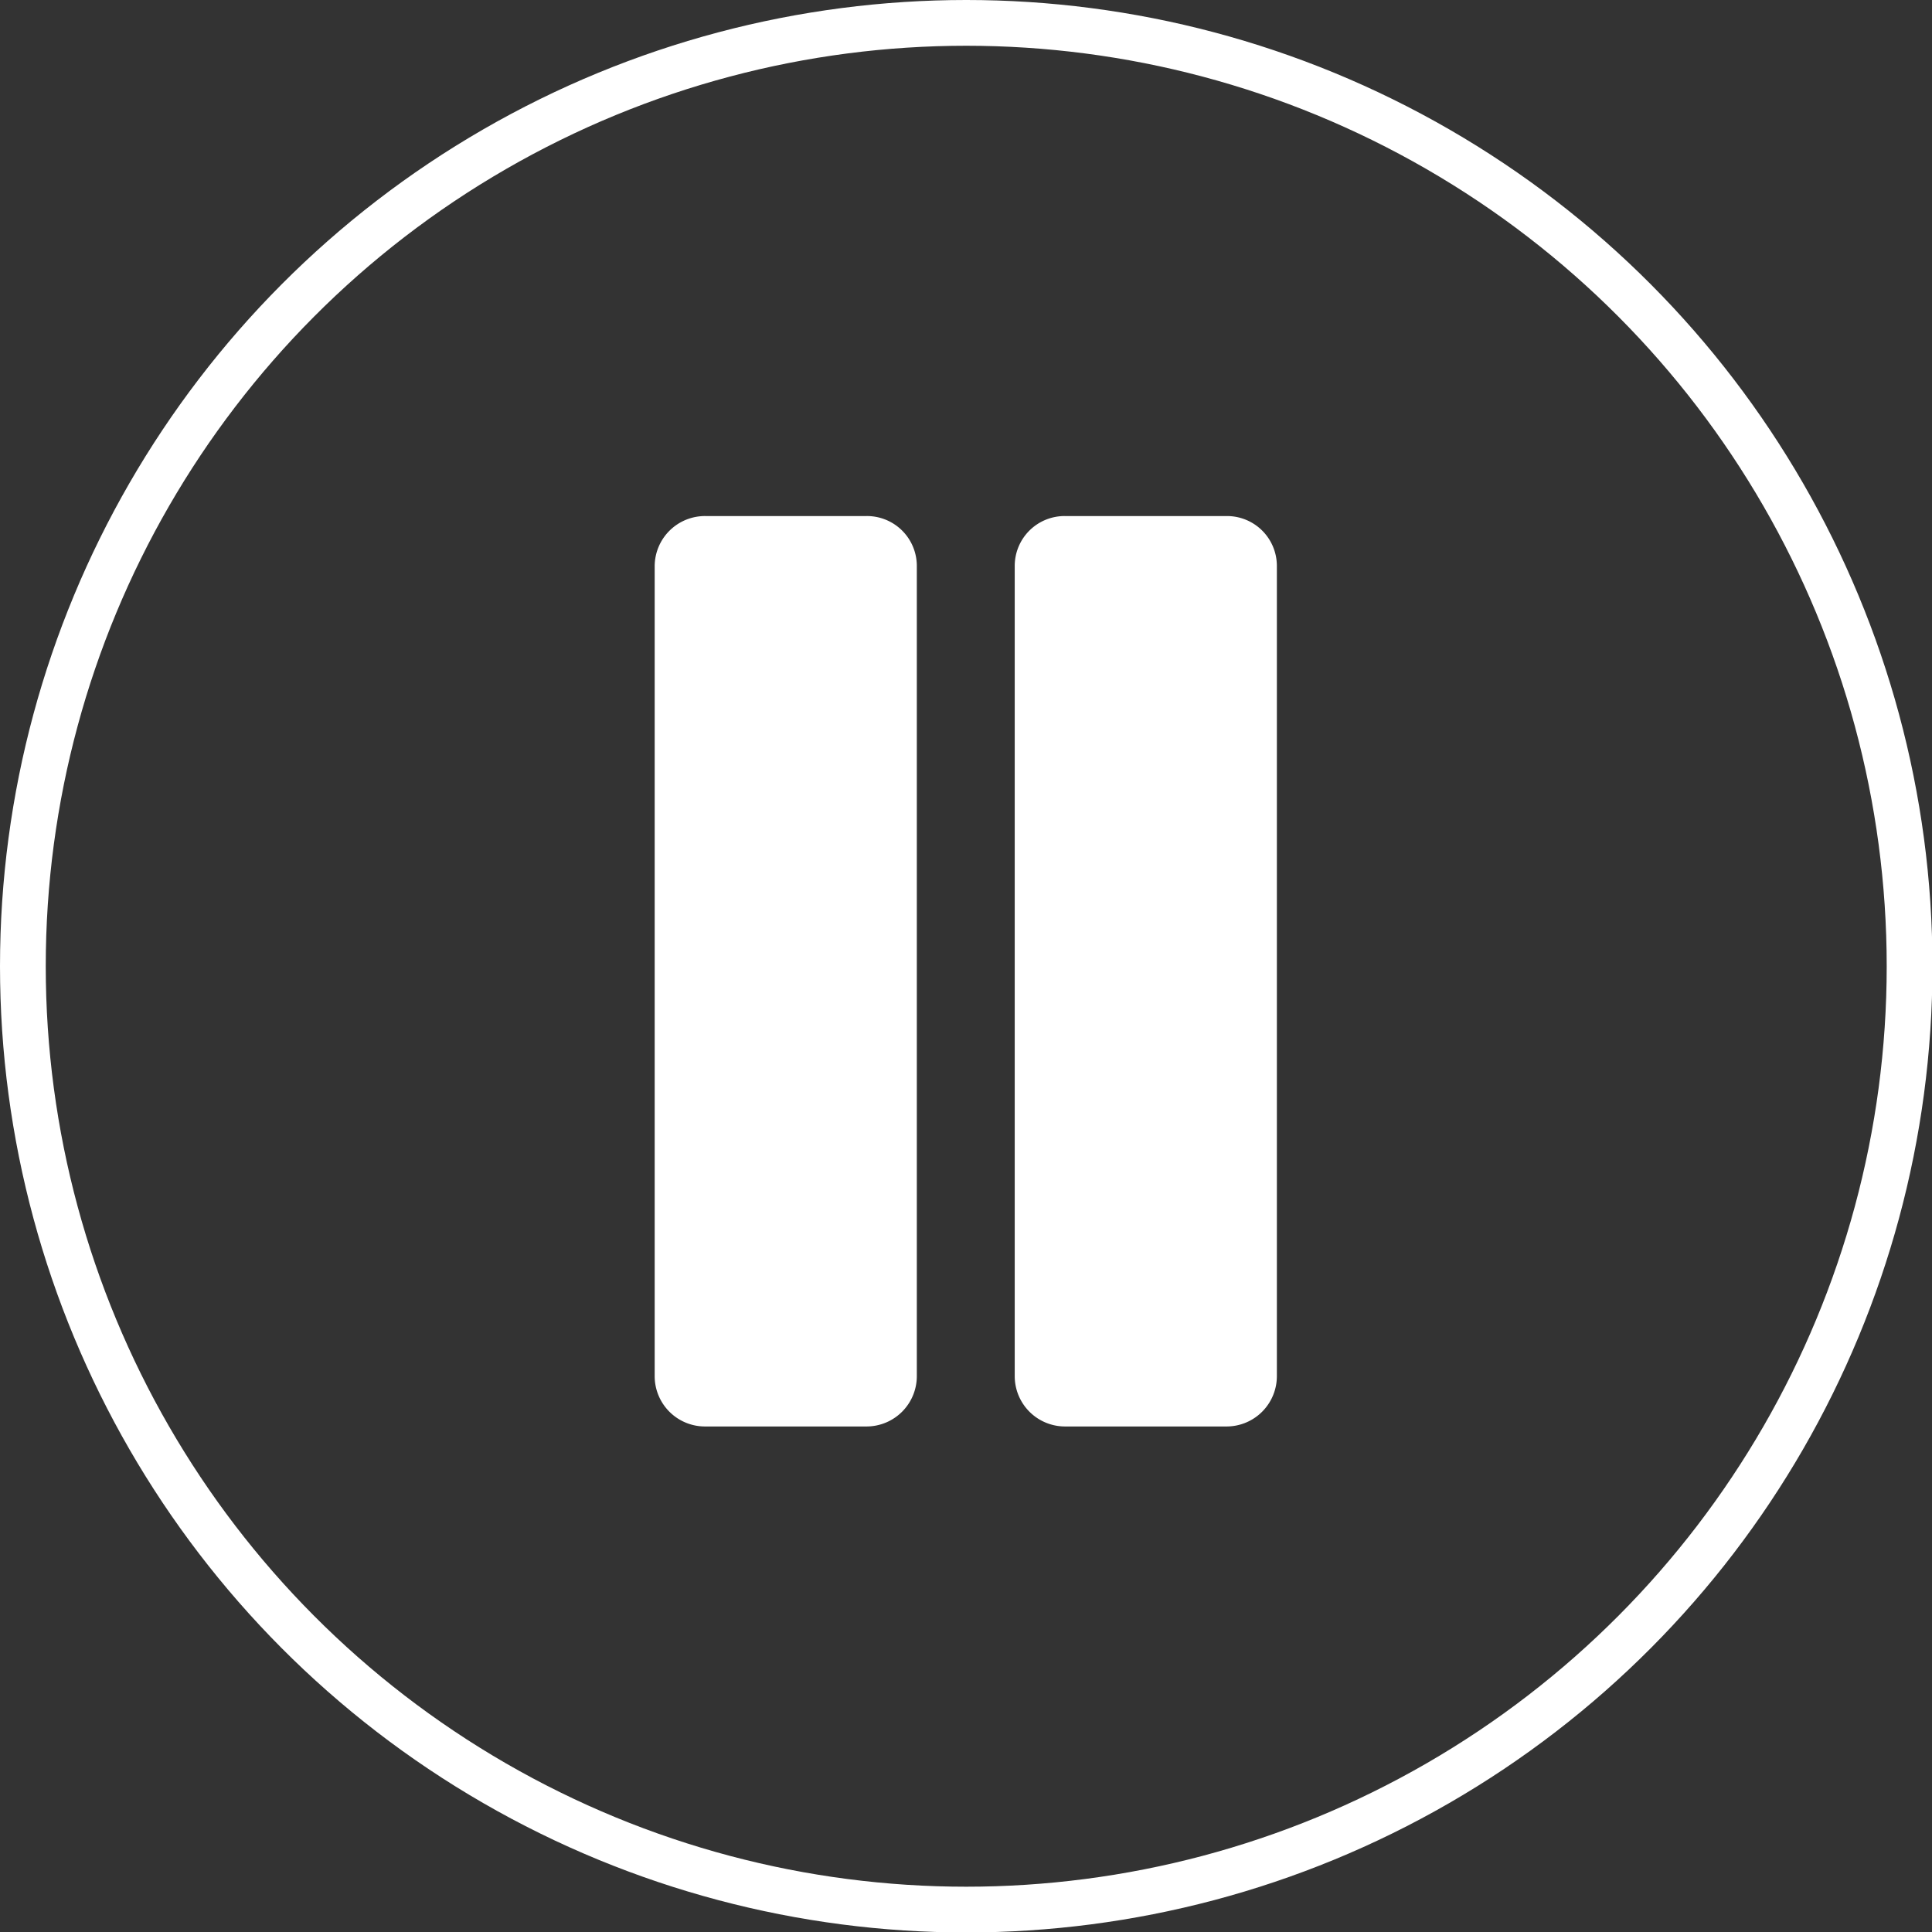 <svg xmlns="http://www.w3.org/2000/svg" viewBox="0 0 42.23 42.23"><rect x="0" y="0" width="42.23" height="42.23" fill="#333333" stroke="none"/><defs><style>.cls-1{fill:none;}.cls-1,.cls-2{stroke:#fff;stroke-miterlimit:10;}.cls-2{fill:#fff;}</style></defs><g id="Layer_4" data-name="Layer 4"><circle class="cls-1" cx="21.12" cy="21.12" r="20.62"/><path class="cls-2" d="M415.26,639.24V621.53a.59.59,0,0,0-.6-.59h-3.52a.6.6,0,0,0-.61.59v17.71a.6.6,0,0,0,.61.6h3.52A.6.6,0,0,0,415.26,639.24Z" transform="translate(-395.72 -609.16)"/><path class="cls-2" d="M422.54,620.94H419a.59.59,0,0,0-.6.59v17.71a.6.6,0,0,0,.6.6h3.53a.6.6,0,0,0,.6-.6V621.53A.59.59,0,0,0,422.54,620.94Z" transform="translate(-395.72 -609.16)"/></g></svg>